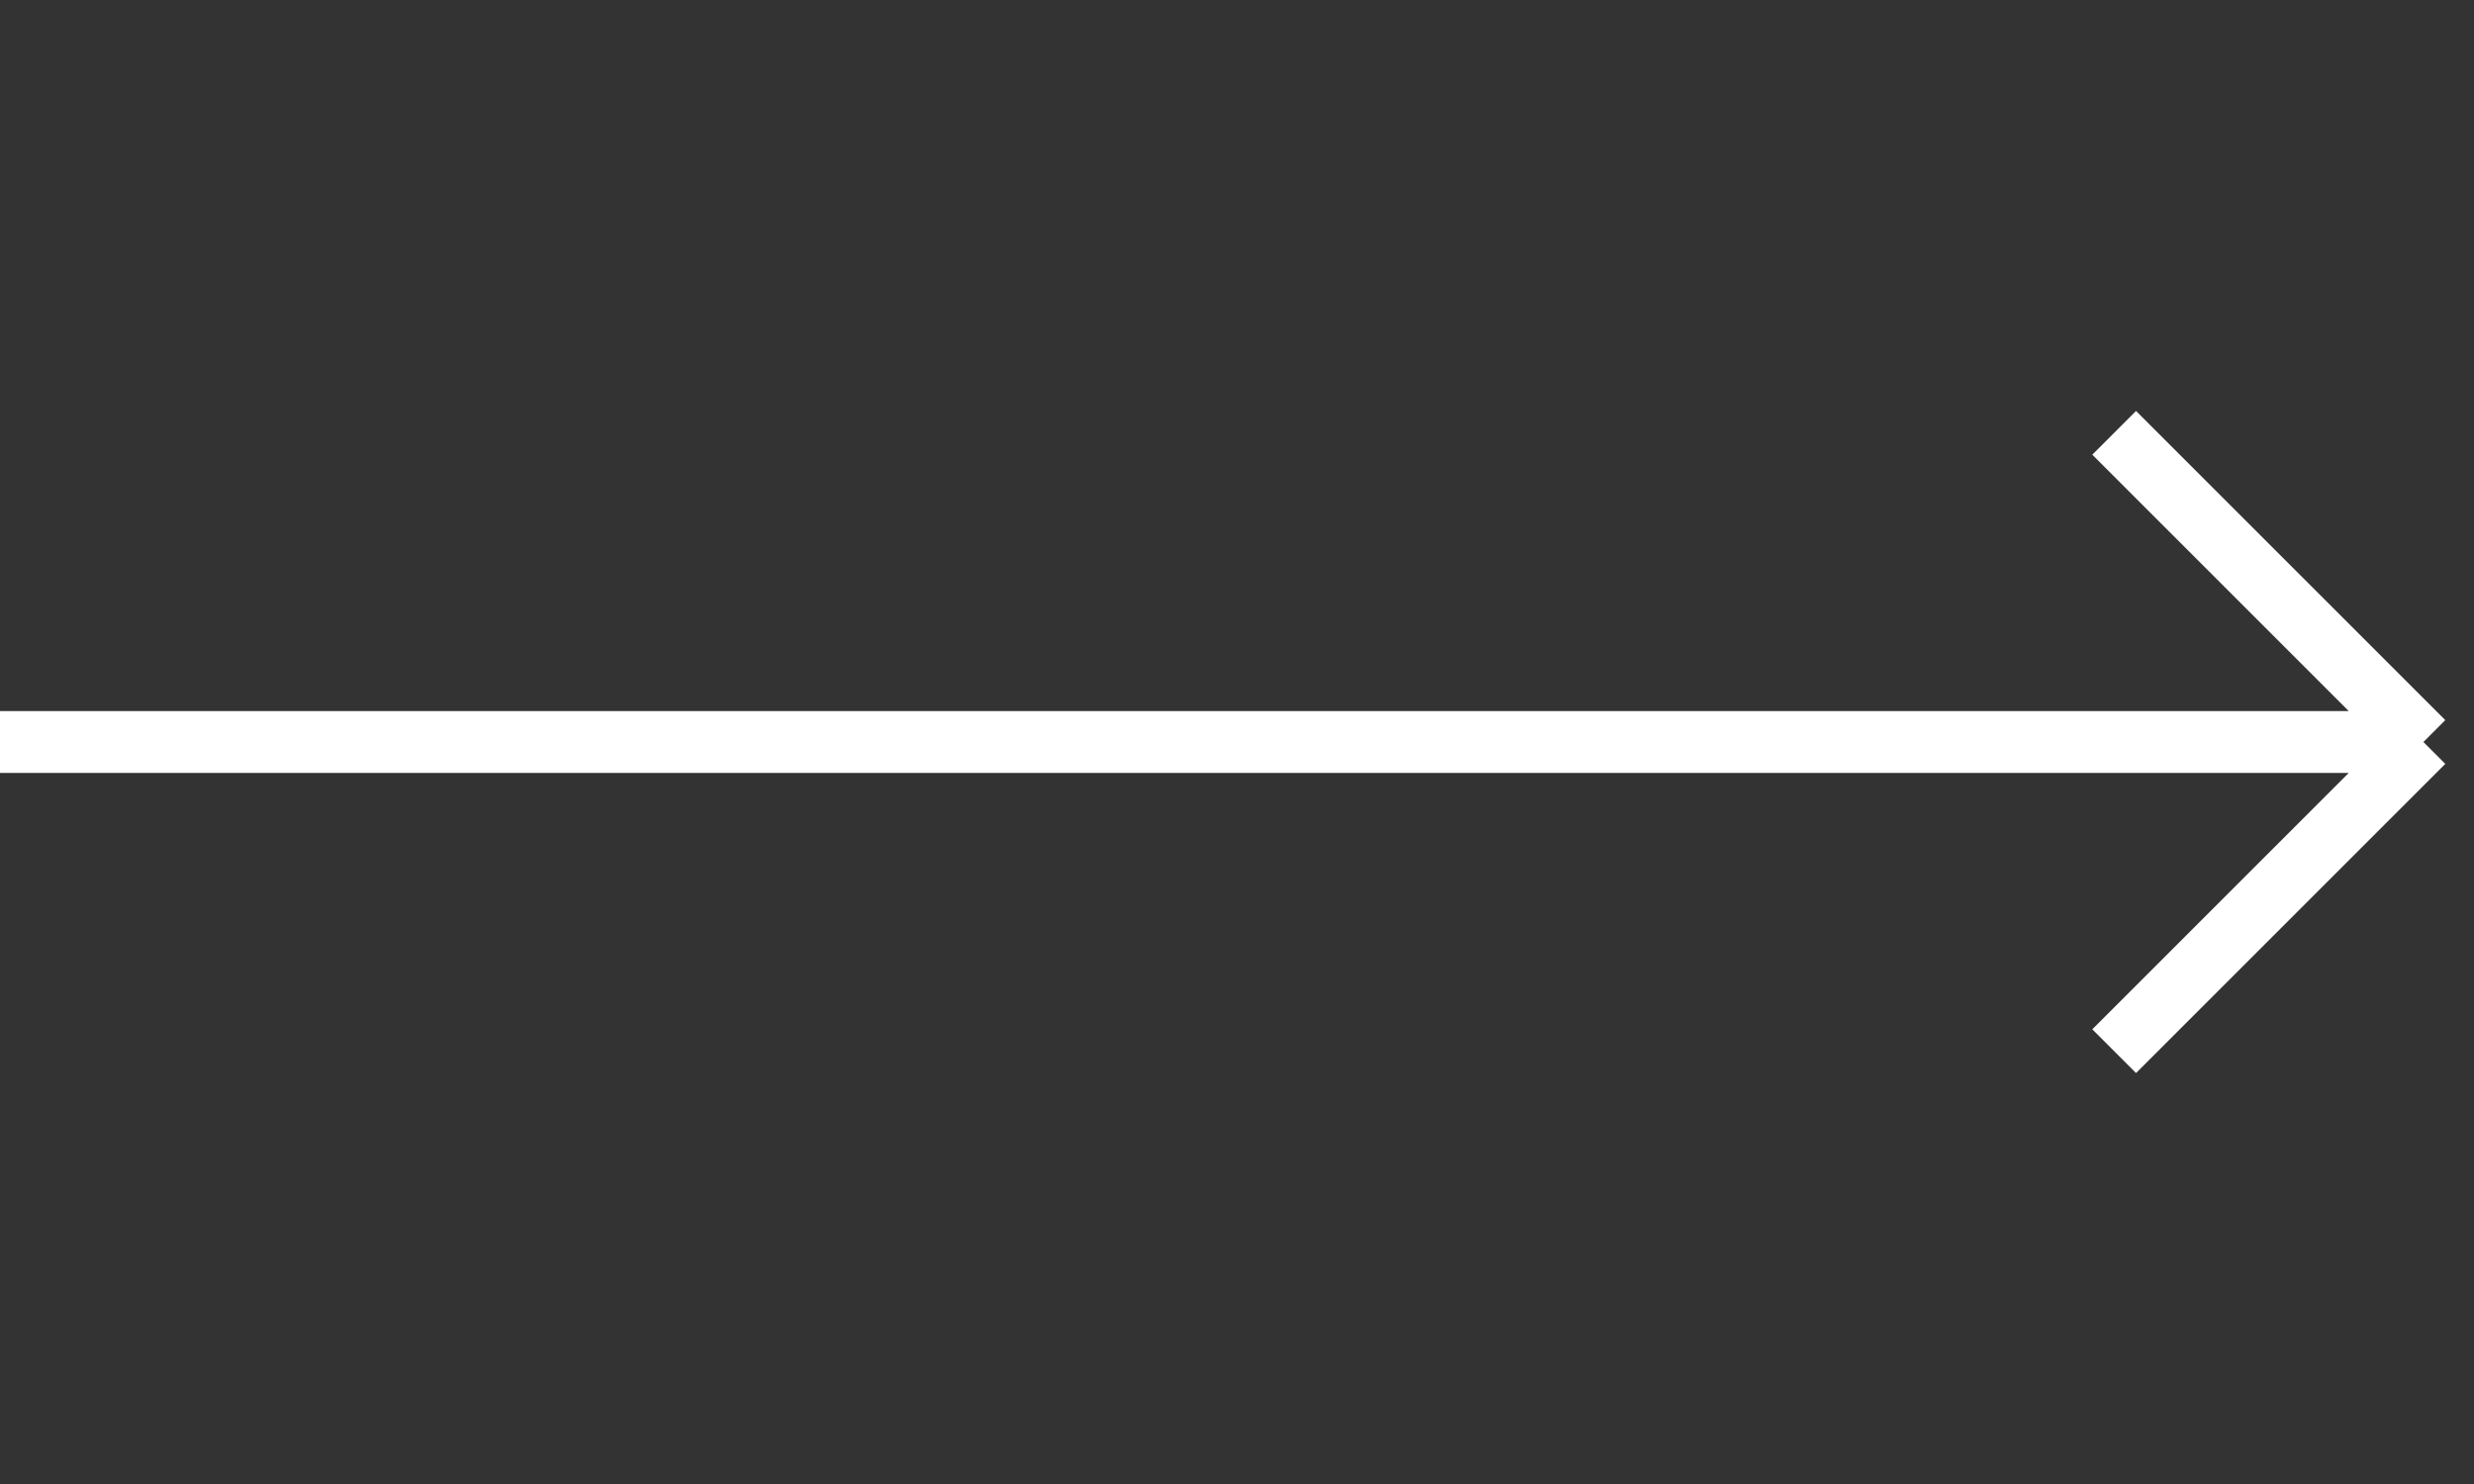 <svg width="40" height="24" viewBox="0 0 40 24" fill="none" xmlns="http://www.w3.org/2000/svg">
<rect x="0" y="0" width="40" height="24" fill="#333333" stroke="none"/>
<g clip-path="url(#clip0_803_2686)">
<path d="M34.182 7L39.182 12M39.182 12L34.182 17M39.182 12L0 12" stroke="white"/>
</g>
<defs>
<clipPath id="clip0_803_2686">
<rect width="40" height="24" fill="white"/>
</clipPath>
</defs>
</svg>
